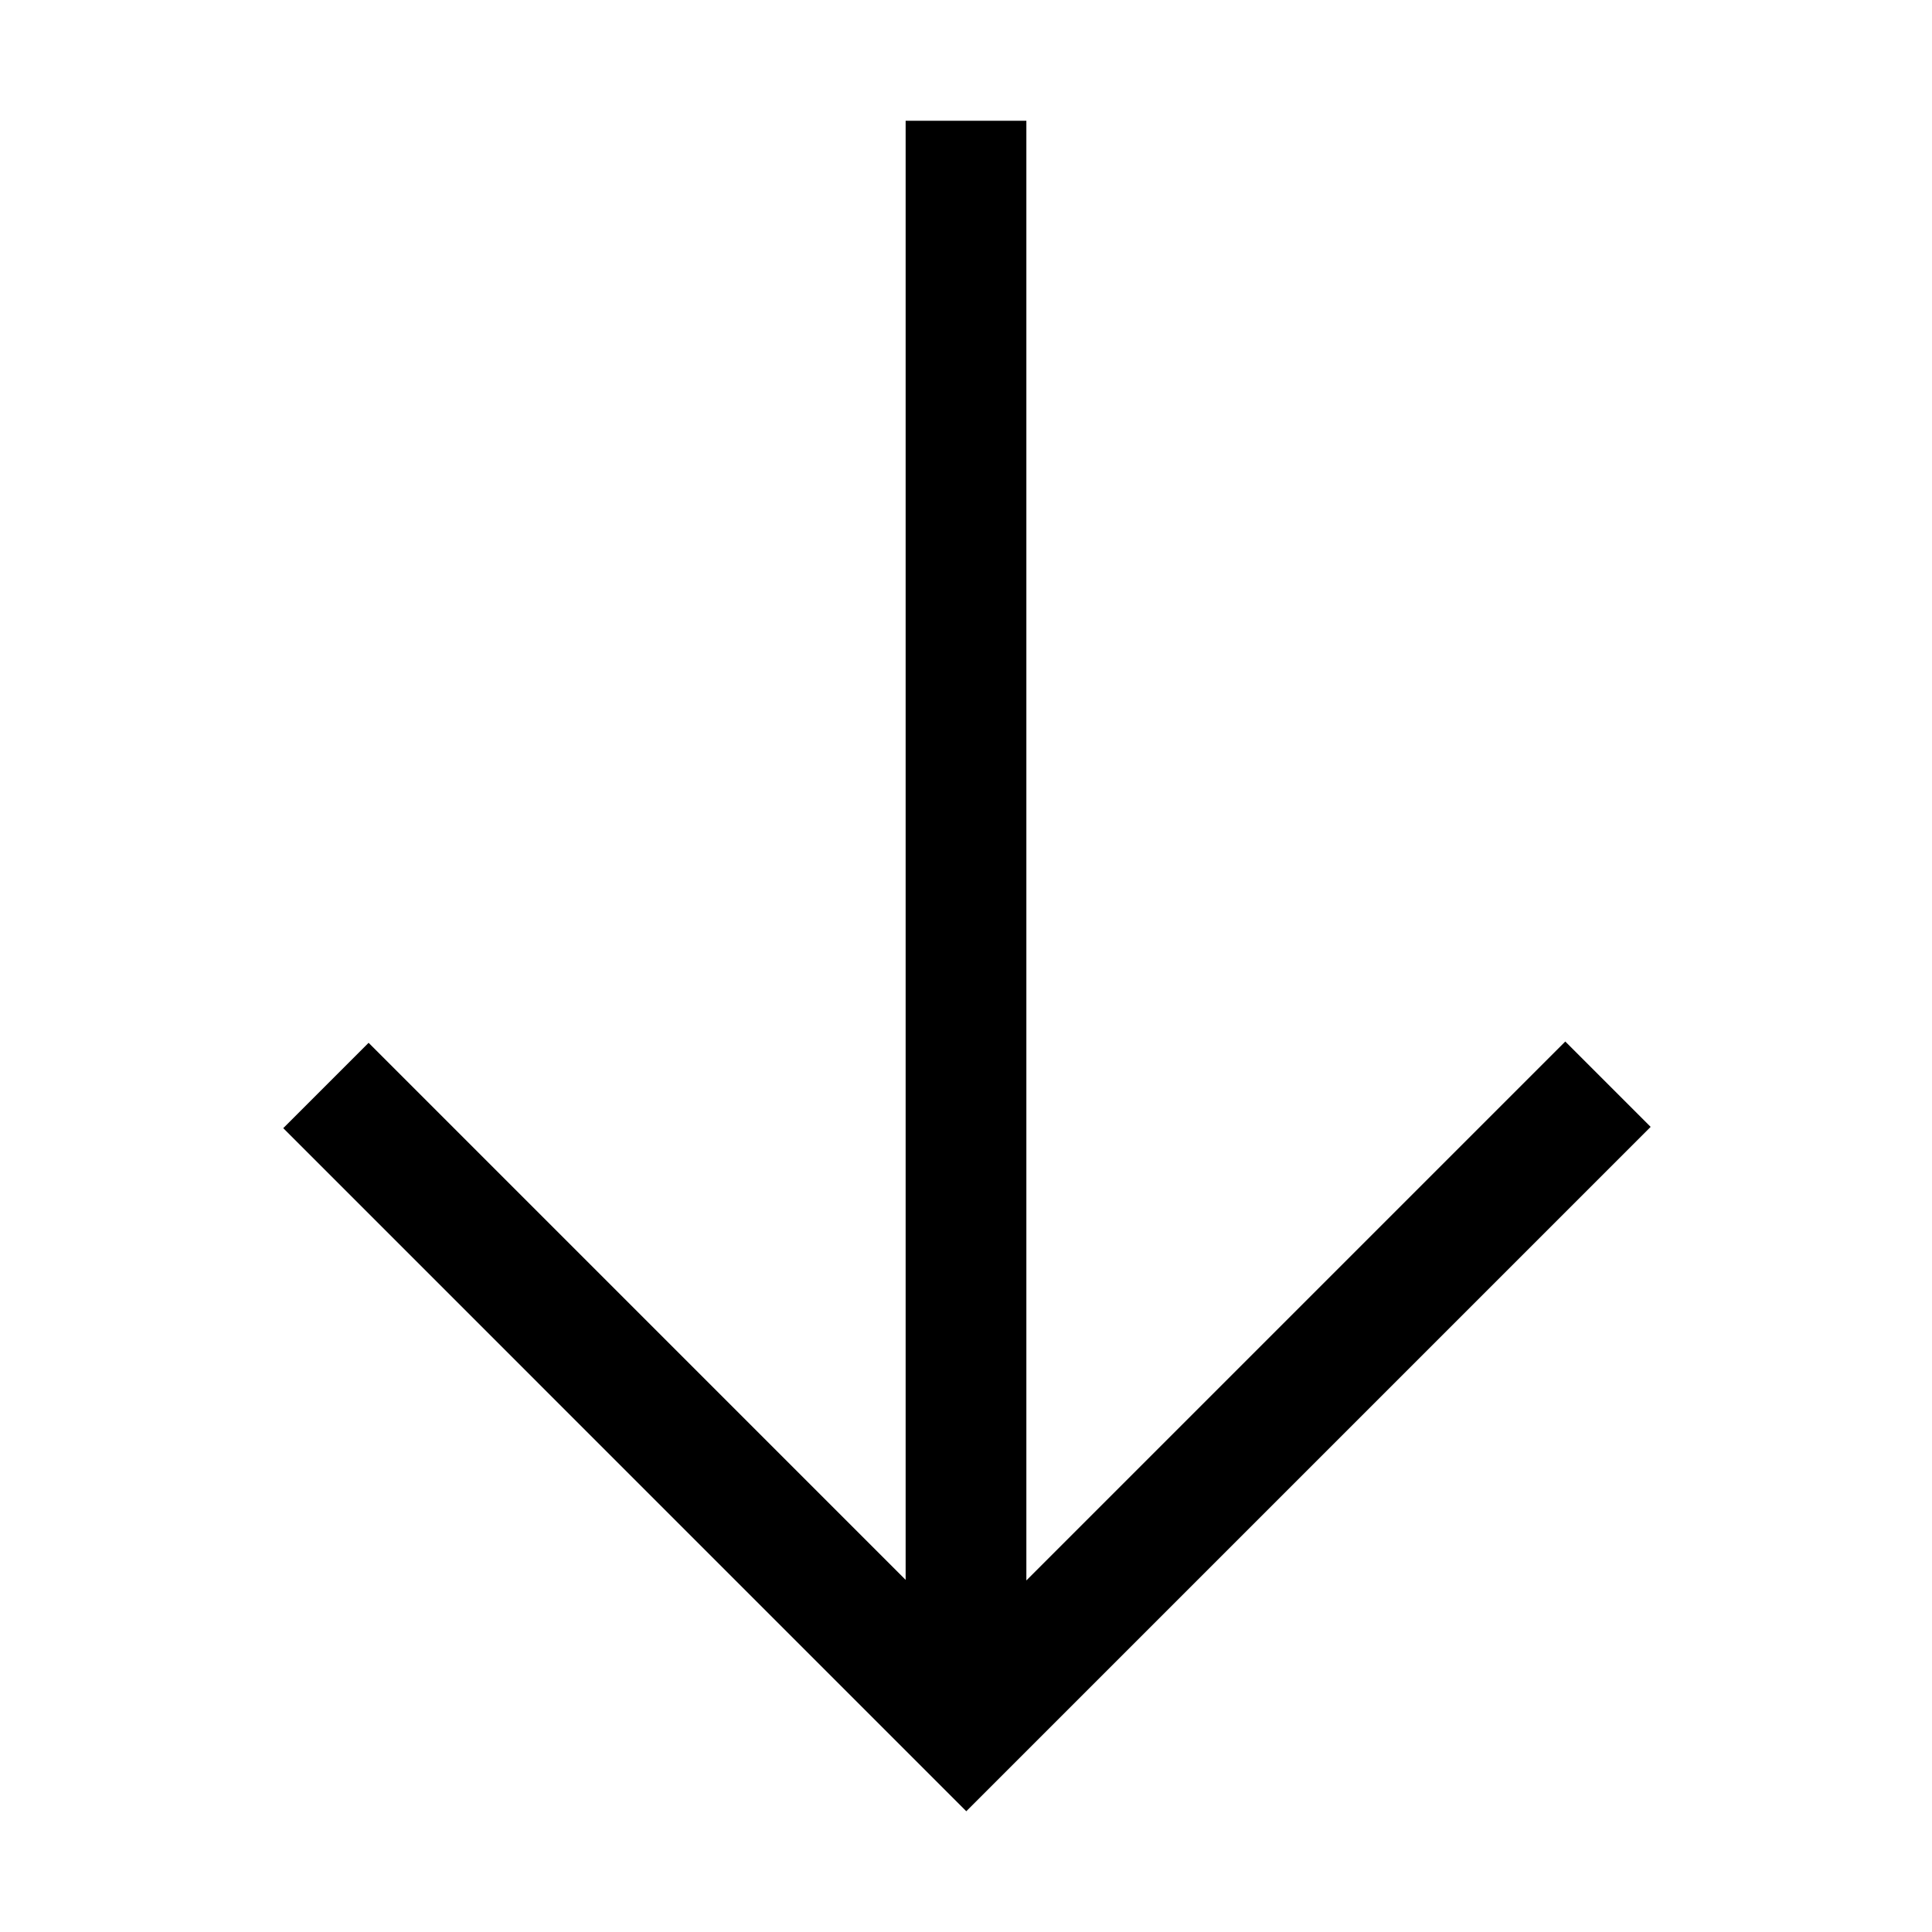 <?xml version="1.0" encoding="UTF-8"?>
<!DOCTYPE svg PUBLIC "-//W3C//DTD SVG 1.1//EN" "http://www.w3.org/Graphics/SVG/1.1/DTD/svg11.dtd">
<svg xmlns="http://www.w3.org/2000/svg" xml:space="preserve" width="64px" height="64px" version="1.1" shape-rendering="geometricPrecision" text-rendering="geometricPrecision" image-rendering="optimizeQuality" fill-rule="evenodd" clip-rule="evenodd"
viewBox="0 0 6400000 6400000"
 xmlns:xlink="http://www.w3.org/1999/xlink">
 <g id="Warstwa_1">   
  <polygon fill="{color}" fill-rule="nonzero" points="3399963,400044 3399963,5235419 5185221,3450161 5467981,3732920 3200945,5999956 938279,3737172 1221039,3454413 3000037,5233529 3000037,400044 "/>
 </g>
</svg>
